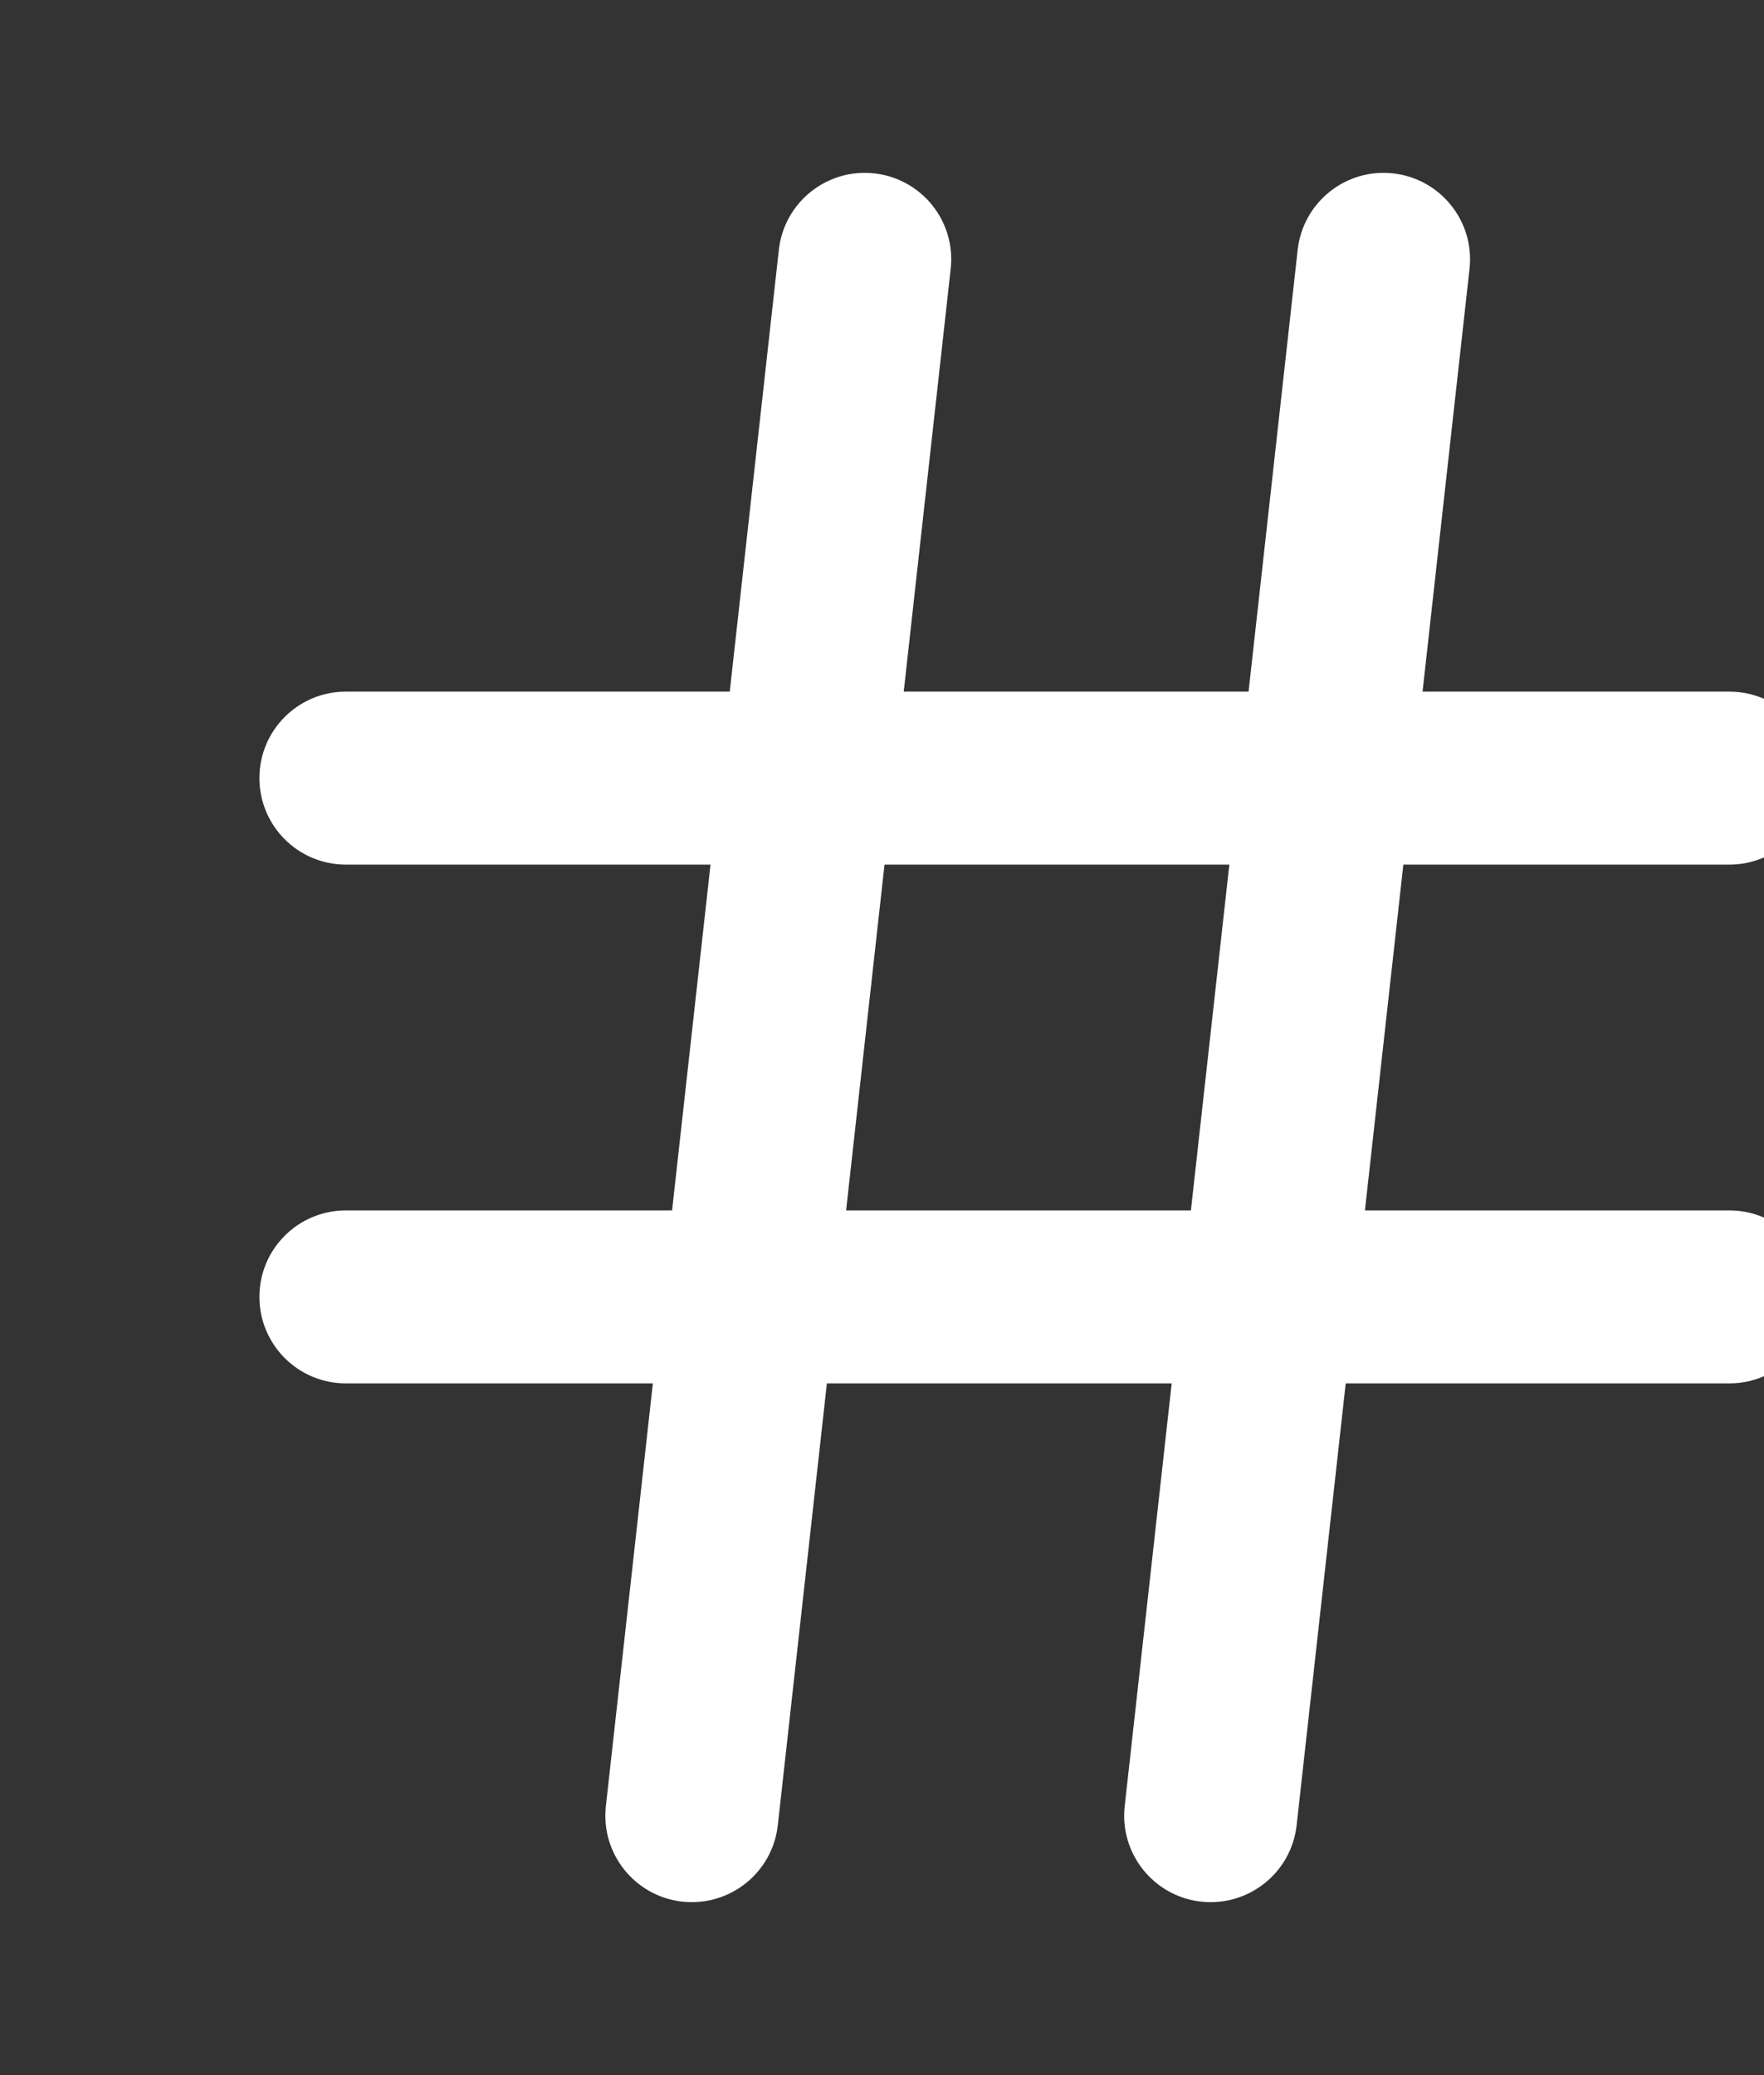 <svg width="17" height="20" viewBox="0 0 17 20" fill="none" xmlns="http://www.w3.org/2000/svg">
<rect x="0" y="0" width="17" height="20" fill="#333333" stroke="none"/>
<path fill-rule="evenodd" clip-rule="evenodd" d="M2.5 7.499C2.5 7.039 2.873 6.666 3.333 6.666H16.667C17.127 6.666 17.5 7.039 17.5 7.499C17.5 7.96 17.127 8.333 16.667 8.333H3.333C2.873 8.333 2.5 7.96 2.5 7.499Z" fill="white"/>
<path fill-rule="evenodd" clip-rule="evenodd" d="M2.5 12.499C2.5 12.039 2.873 11.666 3.333 11.666H16.667C17.127 11.666 17.5 12.039 17.5 12.499C17.5 12.96 17.127 13.333 16.667 13.333H3.333C2.873 13.333 2.5 12.96 2.5 12.499Z" fill="white"/>
<path fill-rule="evenodd" clip-rule="evenodd" d="M8.426 1.671C8.884 1.722 9.213 2.134 9.162 2.591L7.496 17.591C7.445 18.049 7.033 18.378 6.575 18.328C6.118 18.277 5.788 17.865 5.839 17.407L7.506 2.407C7.557 1.95 7.969 1.62 8.426 1.671Z" fill="white"/>
<path fill-rule="evenodd" clip-rule="evenodd" d="M13.426 1.671C13.883 1.722 14.213 2.134 14.162 2.591L12.496 17.591C12.445 18.049 12.033 18.378 11.575 18.328C11.118 18.277 10.788 17.865 10.839 17.407L12.506 2.407C12.557 1.95 12.969 1.62 13.426 1.671Z" fill="white"/>
</svg>
